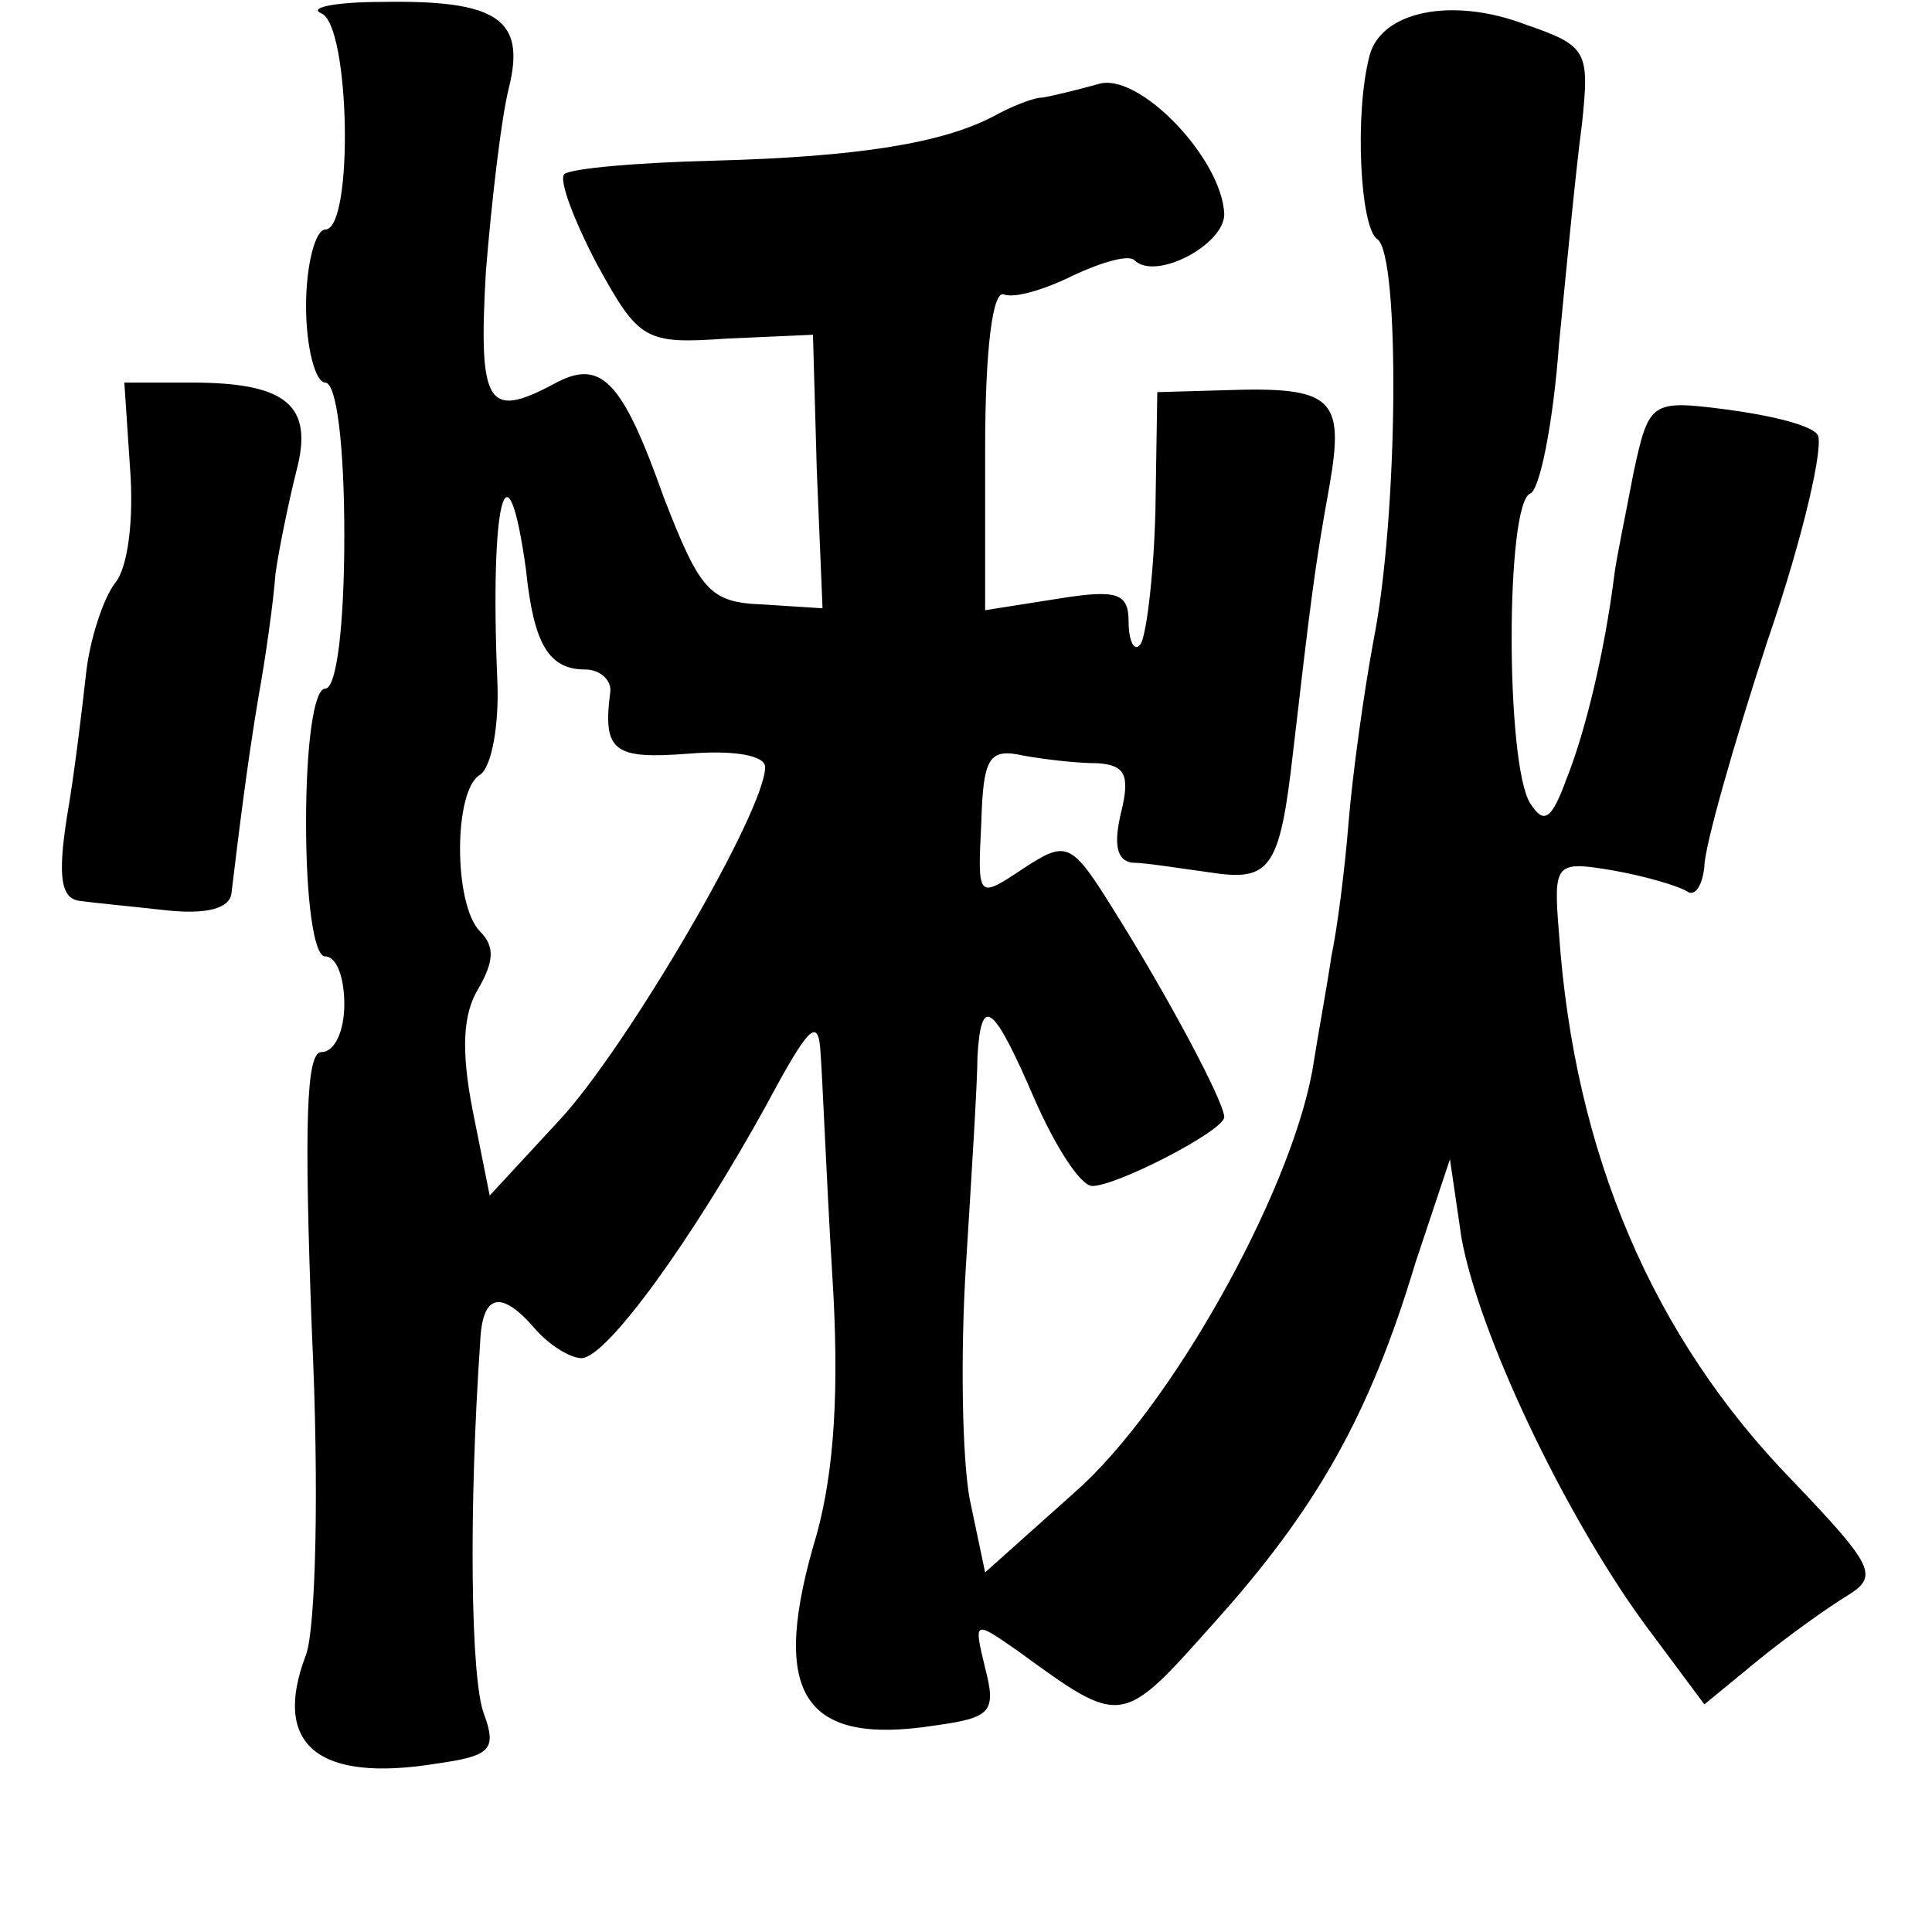 <?xml version="1.0" standalone="no"?>
<!DOCTYPE svg PUBLIC "-//W3C//DTD SVG 20010904//EN"
 "http://www.w3.org/TR/2001/REC-SVG-20010904/DTD/svg10.dtd">
<svg version="1.0" xmlns="http://www.w3.org/2000/svg"
 width="101pt" height="101pt" viewBox="0 0 101 101"
 preserveAspectRatio="xMidYMid meet">
<g transform="translate(0,101) scale(0.1,-0.1)"
fill="#000000" stroke="none">
<path d="M168 1003 c15 -6 17 -113 2 -113 -5 0 -10 -18 -10 -40 0 -22 5 -40
10 -40 6 0 10 -33 10 -80 0 -47 -4 -80 -10 -80 -6 0 -10 -30 -10 -70 0 -40 4
-70 10 -70 6 0 10 -11 10 -25 0 -14 -5 -25 -12 -25 -8 0 -9 -38 -5 -145 4 -84
2 -156 -3 -170 -18 -47 6 -67 68 -57 28 4 32 7 25 26 -7 18 -8 107 -2 194 1
26 11 28 29 7 7 -8 18 -15 24 -15 13 0 58 62 97 133 22 41 27 46 28 26 1 -13
3 -64 6 -114 4 -62 1 -104 -8 -137 -25 -83 -8 -111 62 -100 29 4 32 7 26 30
-6 25 -6 25 17 9 55 -40 54 -40 103 15 53 59 81 108 105 188 l18 54 6 -41 c9
-50 53 -143 95 -201 l32 -43 28 23 c16 13 37 28 47 34 16 10 14 15 -29 60 -73
75 -114 171 -122 286 -3 37 -2 38 28 33 17 -3 34 -8 39 -11 4 -3 8 3 9 13 0
10 15 63 33 118 19 55 30 104 26 108 -4 5 -25 10 -48 13 -39 5 -40 4 -48 -33
-4 -21 -9 -45 -10 -53 -5 -40 -15 -82 -25 -107 -8 -22 -12 -24 -19 -13 -13 20
-13 157 0 162 5 2 12 37 15 78 4 41 9 93 12 115 4 38 3 41 -29 52 -39 15 -76
7 -82 -16 -8 -30 -5 -90 4 -96 12 -8 11 -145 -2 -210 -5 -27 -11 -70 -13 -95
-2 -25 -6 -56 -9 -70 -2 -14 -7 -41 -10 -60 -12 -65 -74 -176 -124 -220 l-47
-42 -8 38 c-4 21 -5 76 -2 123 3 48 6 96 6 109 2 32 8 28 30 -23 11 -25 24
-45 30 -45 13 0 69 29 69 36 0 8 -30 64 -57 107 -23 37 -25 38 -48 23 -24 -16
-24 -16 -22 24 1 34 4 39 22 35 11 -2 28 -4 39 -4 14 -1 17 -6 12 -26 -4 -17
-2 -25 6 -26 7 0 25 -3 40 -5 32 -5 37 1 44 63 9 77 11 95 19 139 8 46 2 52
-55 50 l-35 -1 -1 -63 c-1 -35 -5 -66 -8 -69 -3 -4 -6 2 -6 12 0 15 -6 17 -37
12 l-38 -6 0 84 c0 53 4 84 10 81 6 -2 22 3 36 10 15 7 29 11 32 8 11 -11 47
8 47 24 -1 29 -45 75 -66 68 -11 -3 -23 -6 -29 -7 -5 0 -17 -5 -26 -10 -27
-14 -71 -21 -146 -23 -40 -1 -74 -4 -78 -7 -3 -3 5 -24 17 -47 22 -40 25 -42
68 -39 l45 2 2 -71 3 -72 -31 2 c-28 1 -33 7 -52 56 -22 62 -33 73 -58 59 -34
-18 -39 -11 -35 59 3 37 8 80 12 96 9 36 -6 46 -66 45 -25 0 -39 -3 -32 -6z
m107 -291 c4 -39 12 -52 31 -52 8 0 14 -6 13 -12 -4 -31 2 -35 41 -32 24 2 40
-1 40 -7 0 -23 -72 -146 -107 -184 l-37 -40 -9 45 c-6 31 -5 50 3 63 8 14 9
22 1 30 -14 14 -14 74 0 82 6 4 10 26 9 49 -4 94 5 130 15 58z"/>
<path d="M68 765 c2 -26 -1 -52 -8 -60 -6 -8 -13 -29 -15 -47 -2 -18 -6 -52
-10 -75 -5 -32 -3 -43 7 -44 7 -1 28 -3 46 -5 20 -2 32 1 33 9 4 33 8 66 14
102 4 22 8 51 9 65 2 14 7 38 11 54 9 34 -5 46 -55 46 l-35 0 3 -45z"/>
</g>
</svg>
